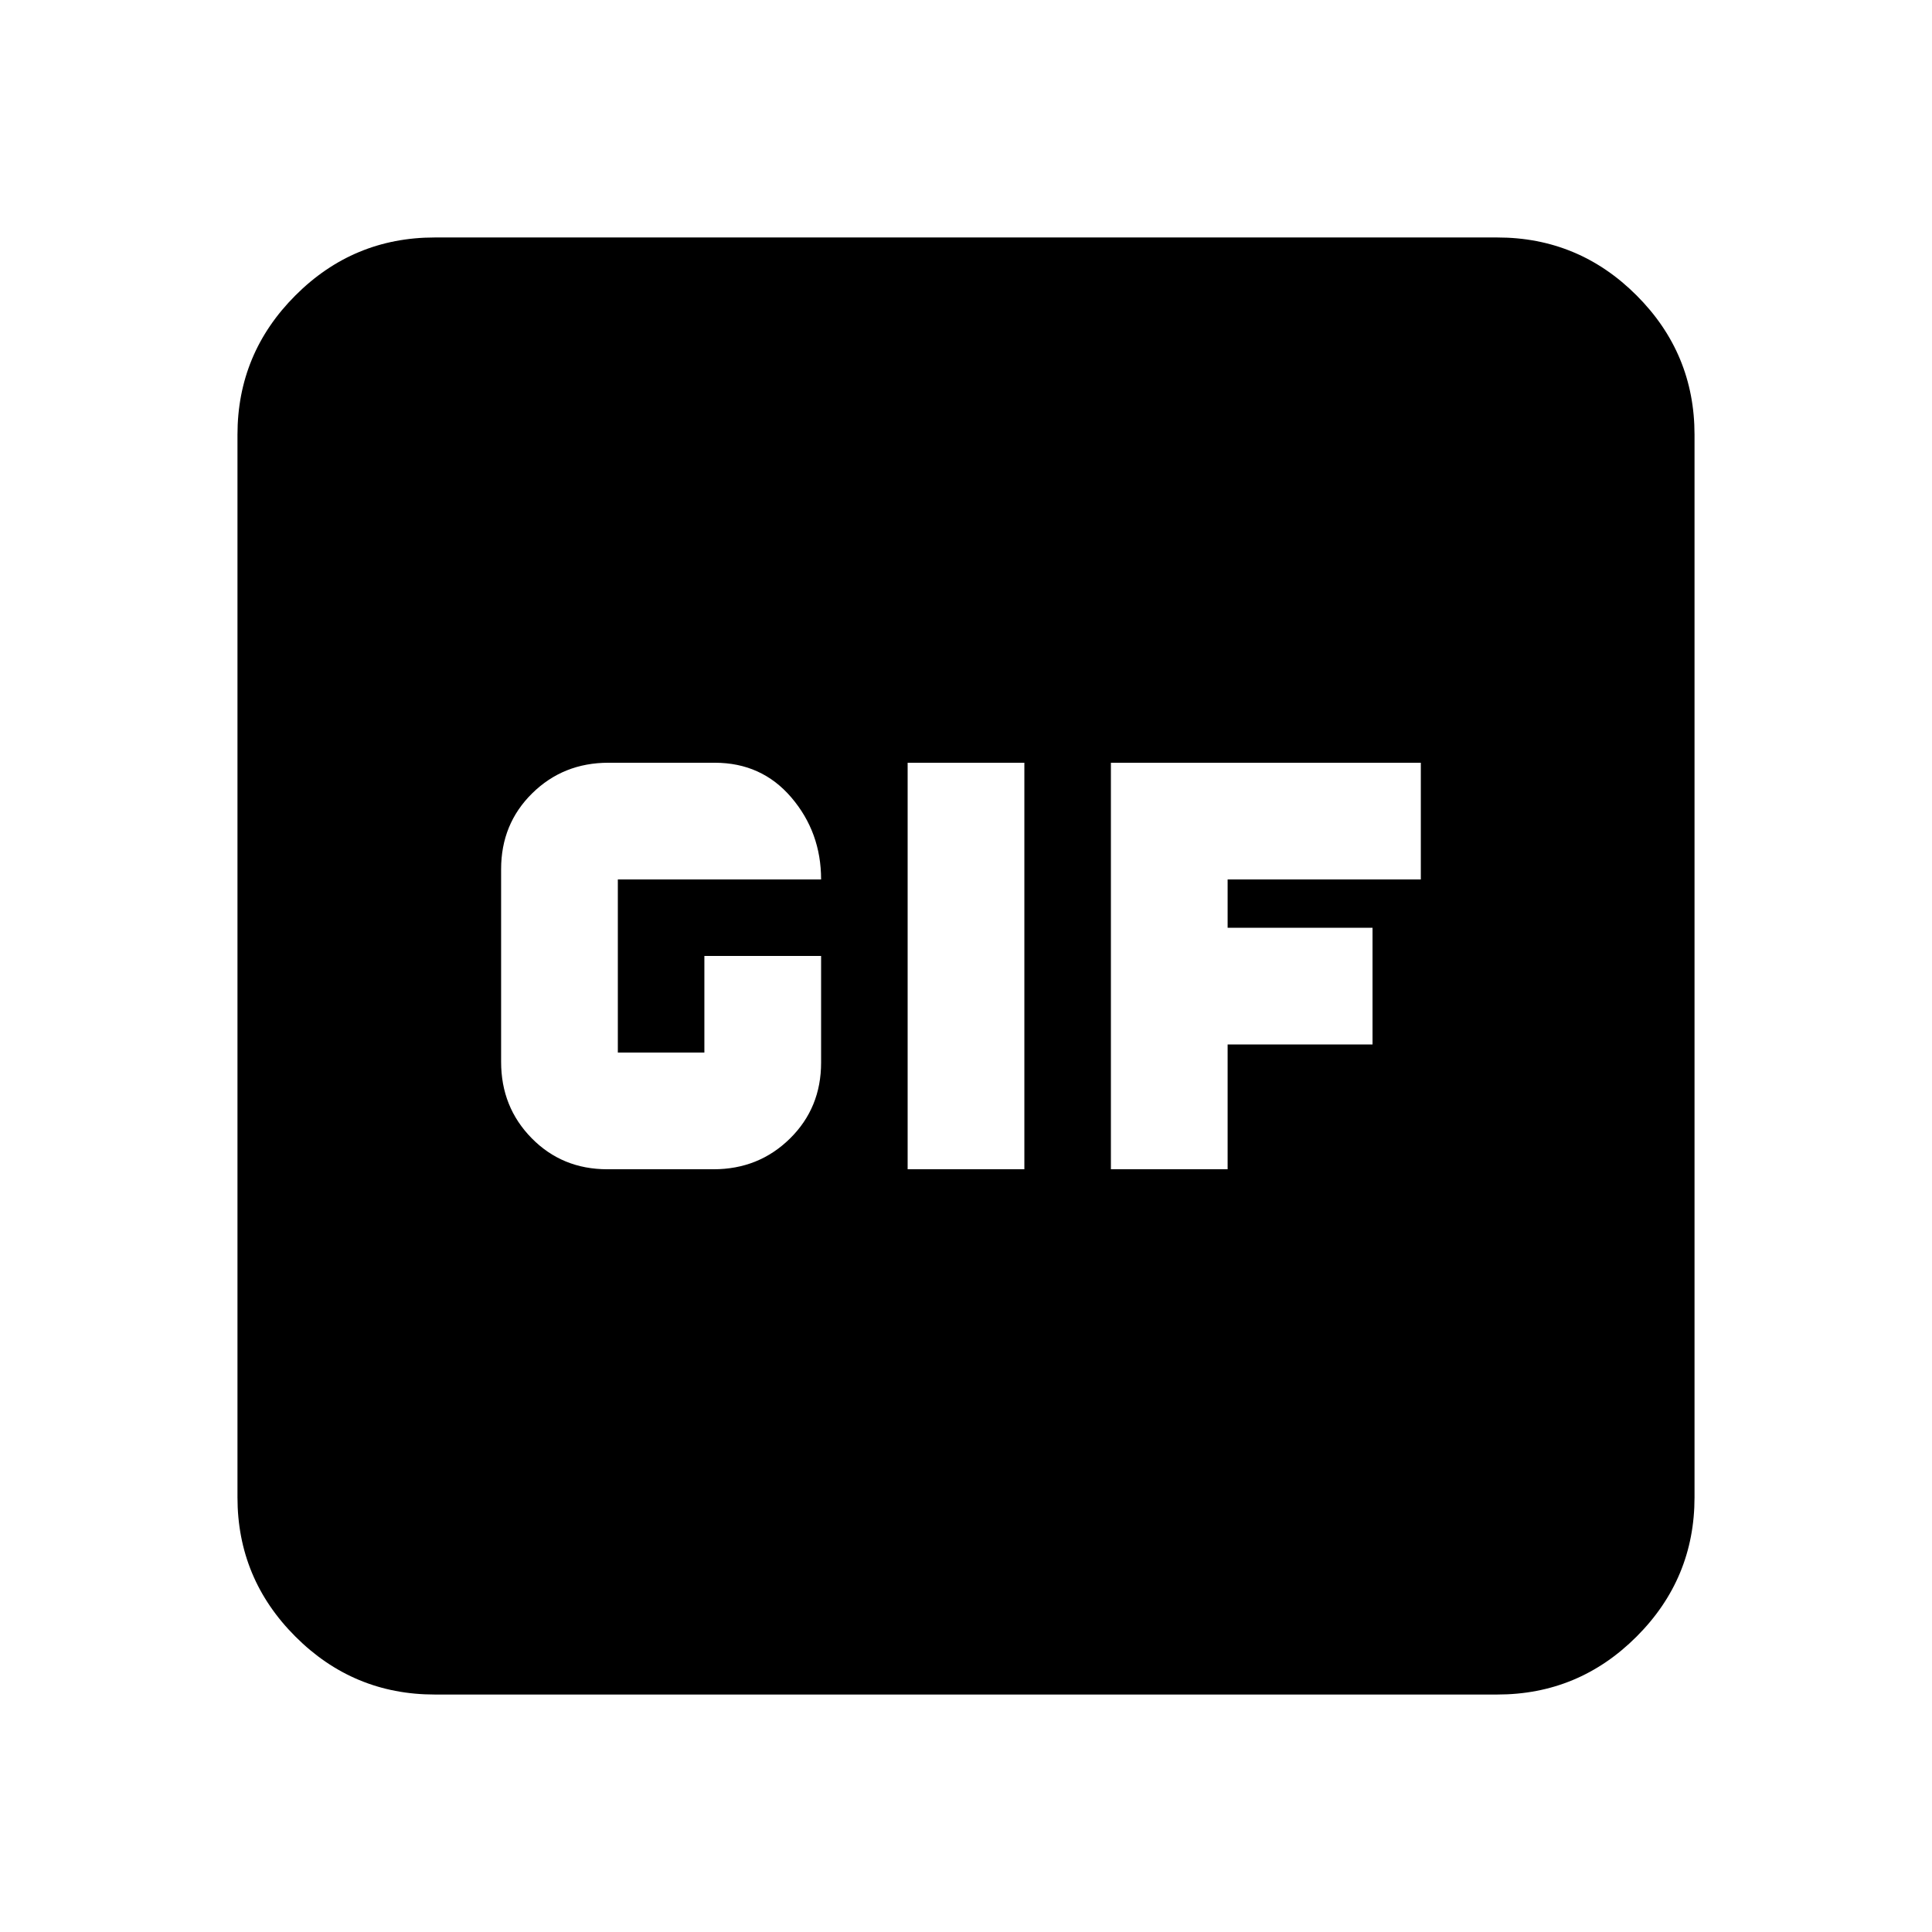 <svg xmlns="http://www.w3.org/2000/svg" height="20" viewBox="0 -960 960 960" width="20"><path d="M301.78-379h52.79q22.43 0 37.93-15.24T408-432v-53h-58v48h-43v-86h101q0-23.4-14.75-40.7-14.76-17.3-38.09-17.3h-52.83q-22.45 0-37.89 15.2Q249-550.59 249-528.12v95.77q0 22.47 15.18 37.91Q279.35-379 301.78-379ZM451-379h58v-202h-58v202Zm101 0h58v-62h72v-58h-72v-24h96v-58H552v202ZM216-118q-40.43 0-69.21-28.79Q118-175.57 118-216v-528q0-40.42 28.79-69.21Q175.57-842 216-842h528q40.42 0 69.21 28.79Q842-784.42 842-744v528q0 40.43-28.79 69.21Q784.42-118 744-118H216Z"/></svg>